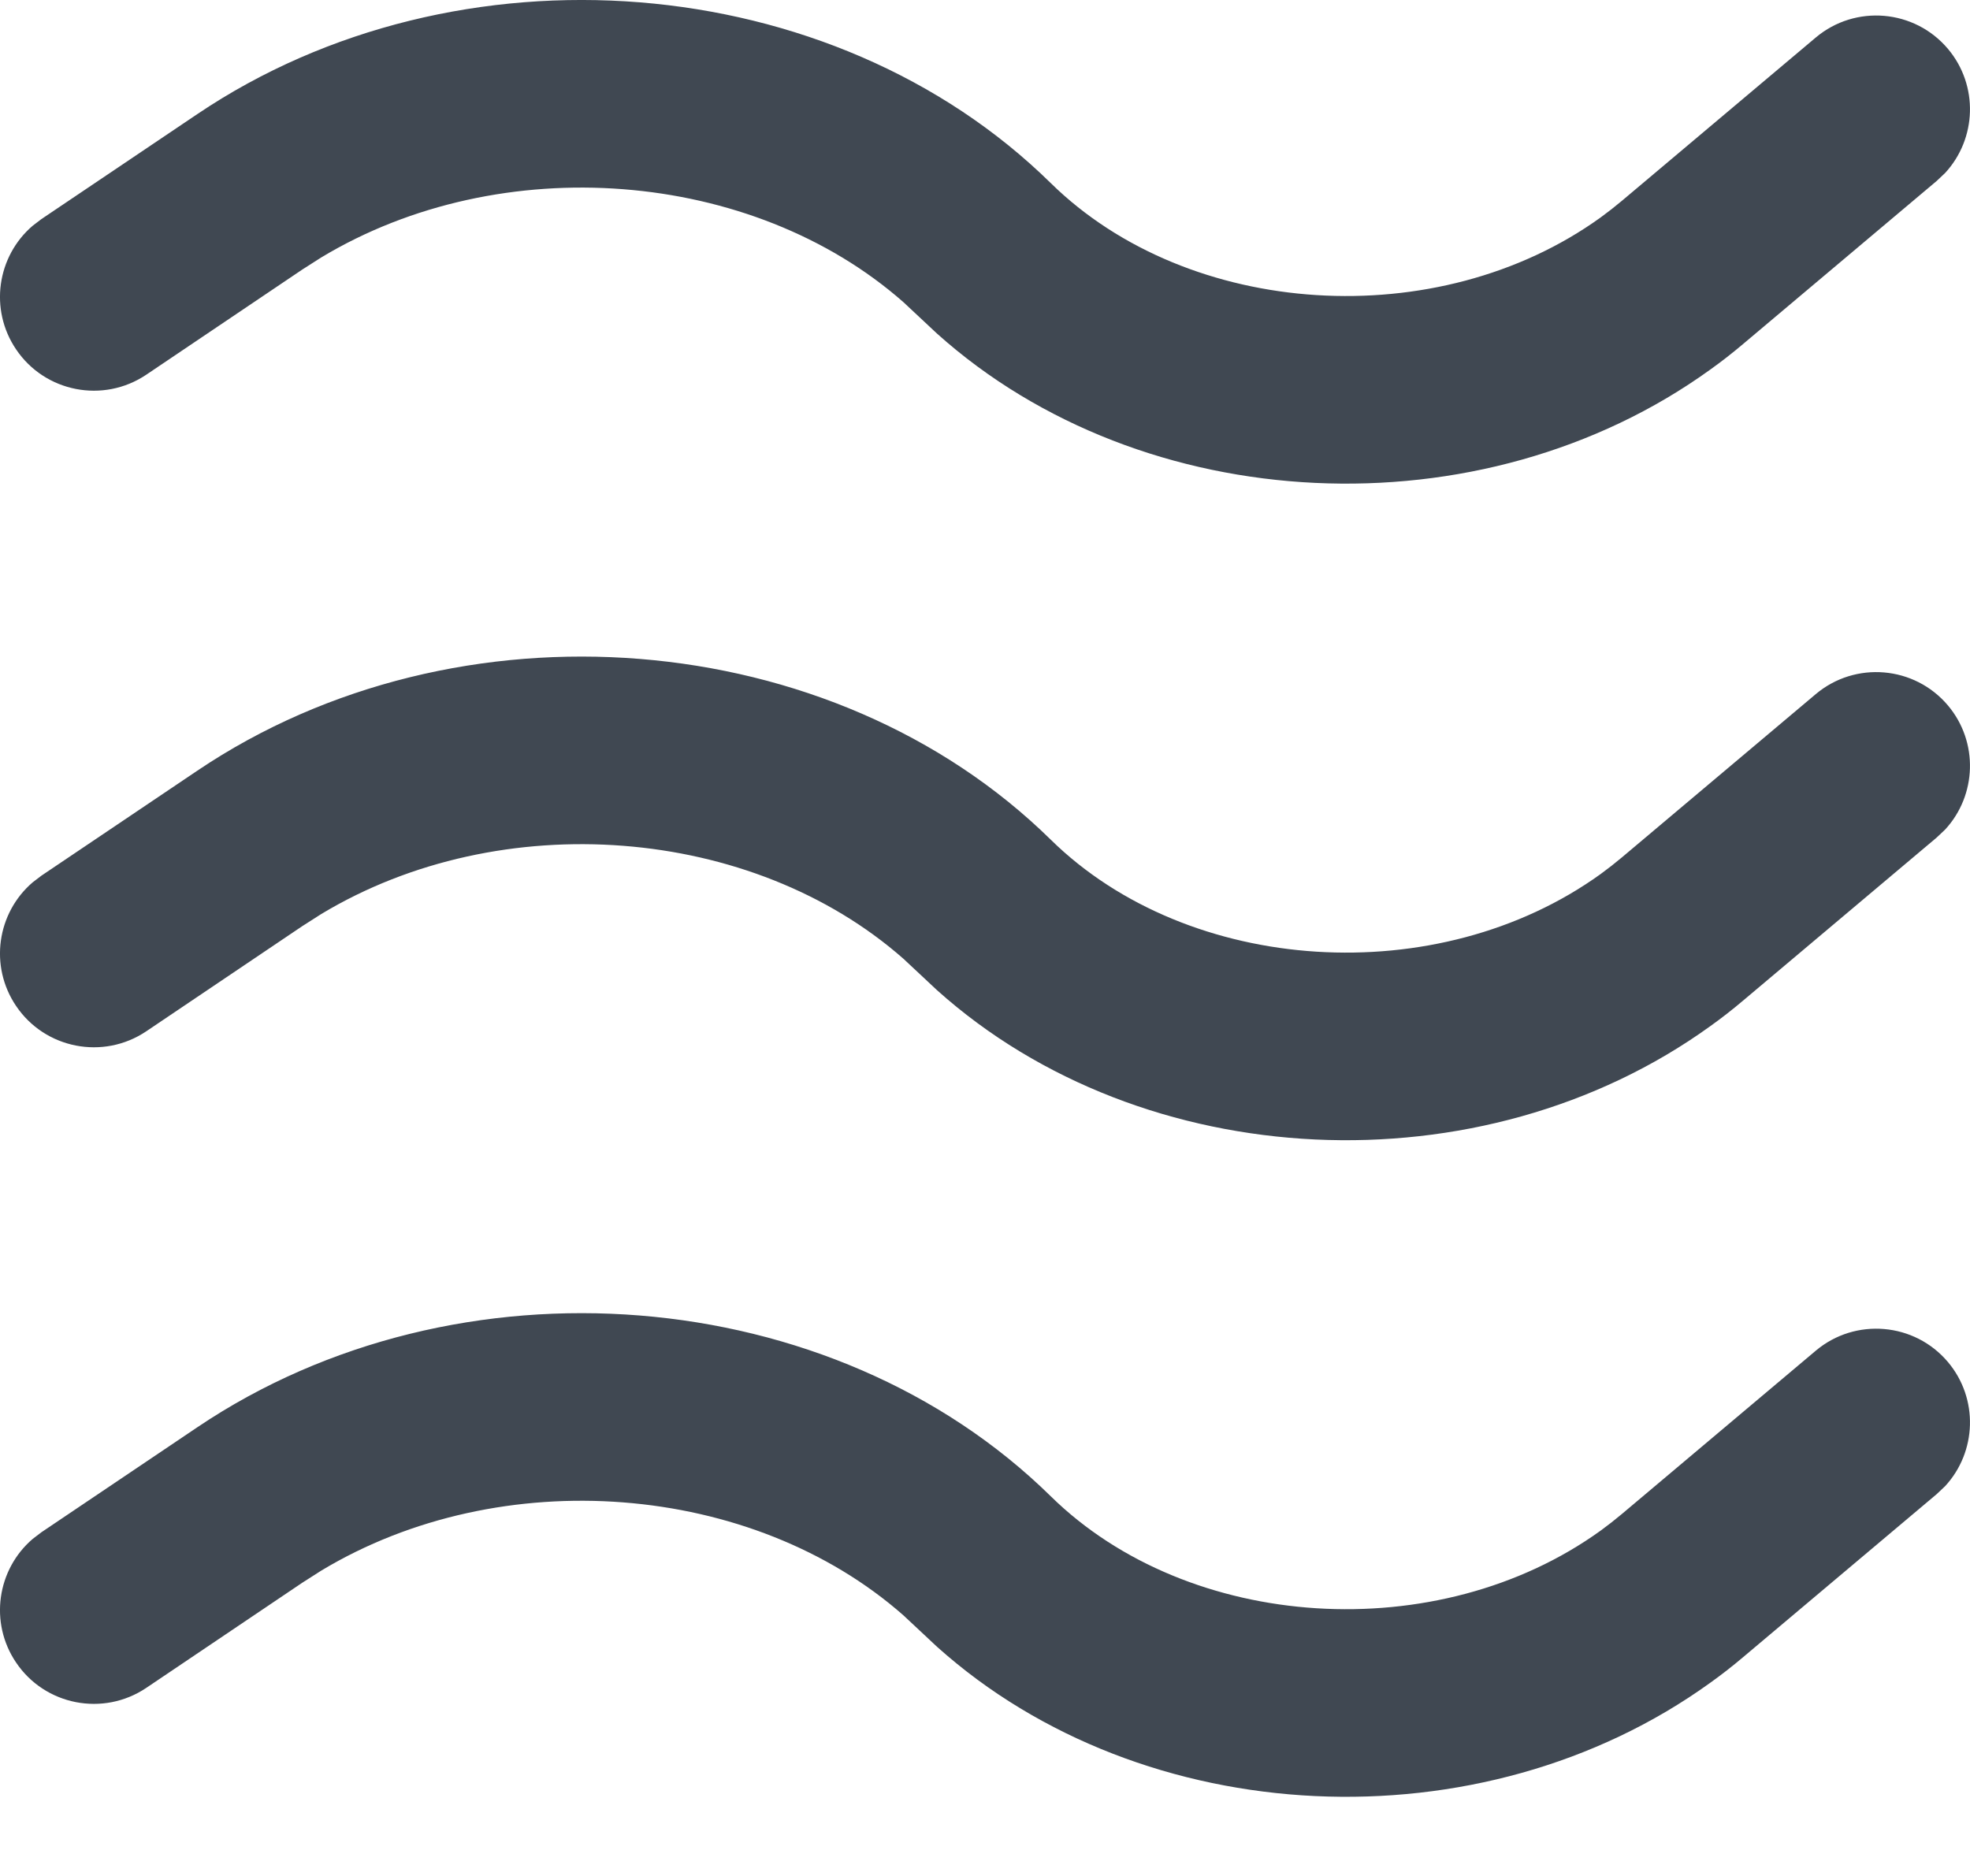 <?xml version="1.0" encoding="UTF-8"?>
<svg width="21px" height="20px" viewBox="0 0 21 20" version="1.1" xmlns="http://www.w3.org/2000/svg" xmlns:xlink="http://www.w3.org/1999/xlink">
    <!-- Generator: Sketch 58 (84663) - https://sketch.com -->
    <title>Wind-2</title>
    <desc>Created with Sketch.</desc>
    <g id="Page-1" stroke="none" stroke-width="1" fill="none" fill-rule="evenodd">
        <g id="Weather-Glyph" transform="translate(-682, -406)" fill="#404852" fill-rule="nonzero">
            <g id="Wind-2" transform="translate(676, 400)">
                <path d="M6.441,22.336 L8.104,21.216 C10.878,19.347 14.871,19.663 17.201,21.952 C18.672,23.397 21.328,23.569 23.063,22.318 L23.178,22.231 L23.178,22.231 L23.289,22.141 L25.356,20.4 C25.778,20.045 26.409,20.099 26.765,20.521 C27.093,20.911 27.072,21.479 26.735,21.844 L26.644,21.93 L24.577,23.671 C24.467,23.764 24.352,23.854 24.233,23.939 C21.788,25.704 18.185,25.526 15.989,23.557 L15.631,23.222 C14.018,21.801 11.342,21.589 9.424,22.745 L9.222,22.874 L7.559,23.995 C7.101,24.303 6.479,24.182 6.171,23.724 C5.884,23.299 5.968,22.733 6.348,22.407 L6.441,22.336 L8.104,21.216 L6.441,22.336 Z M17.201,14.952 C18.672,16.397 21.328,16.569 23.063,15.318 L23.178,15.231 L23.289,15.141 L25.356,13.4 C25.778,13.045 26.409,13.099 26.765,13.521 C27.093,13.911 27.072,14.479 26.735,14.844 L26.644,14.93 L24.577,16.671 C24.467,16.764 24.352,16.854 24.233,16.939 C21.788,18.704 18.185,18.526 15.989,16.557 L15.631,16.222 C14.018,14.801 11.342,14.589 9.424,15.745 L9.222,15.874 L7.559,16.995 C7.101,17.303 6.479,17.182 6.171,16.724 C5.884,16.299 5.968,15.733 6.348,15.407 L6.441,15.336 L8.104,14.216 C10.878,12.347 14.871,12.663 17.201,14.952 Z M17.201,7.952 C18.672,9.397 21.328,9.569 23.063,8.318 L23.178,8.231 L23.289,8.141 L25.356,6.4 C25.778,6.045 26.409,6.099 26.765,6.521 C27.093,6.911 27.072,7.479 26.735,7.844 L26.644,7.93 L24.577,9.671 C24.467,9.764 24.352,9.854 24.233,9.939 C21.788,11.704 18.185,11.526 15.989,9.557 L15.631,9.222 C14.018,7.801 11.342,7.589 9.424,8.745 L9.222,8.874 L7.559,9.995 C7.101,10.303 6.479,10.182 6.171,9.724 C5.884,9.299 5.968,8.733 6.348,8.407 L6.441,8.336 L8.104,7.216 C10.878,5.347 14.871,5.663 17.201,7.952 Z" id="Shape"></path>
            </g>
        </g>
    </g>
</svg>